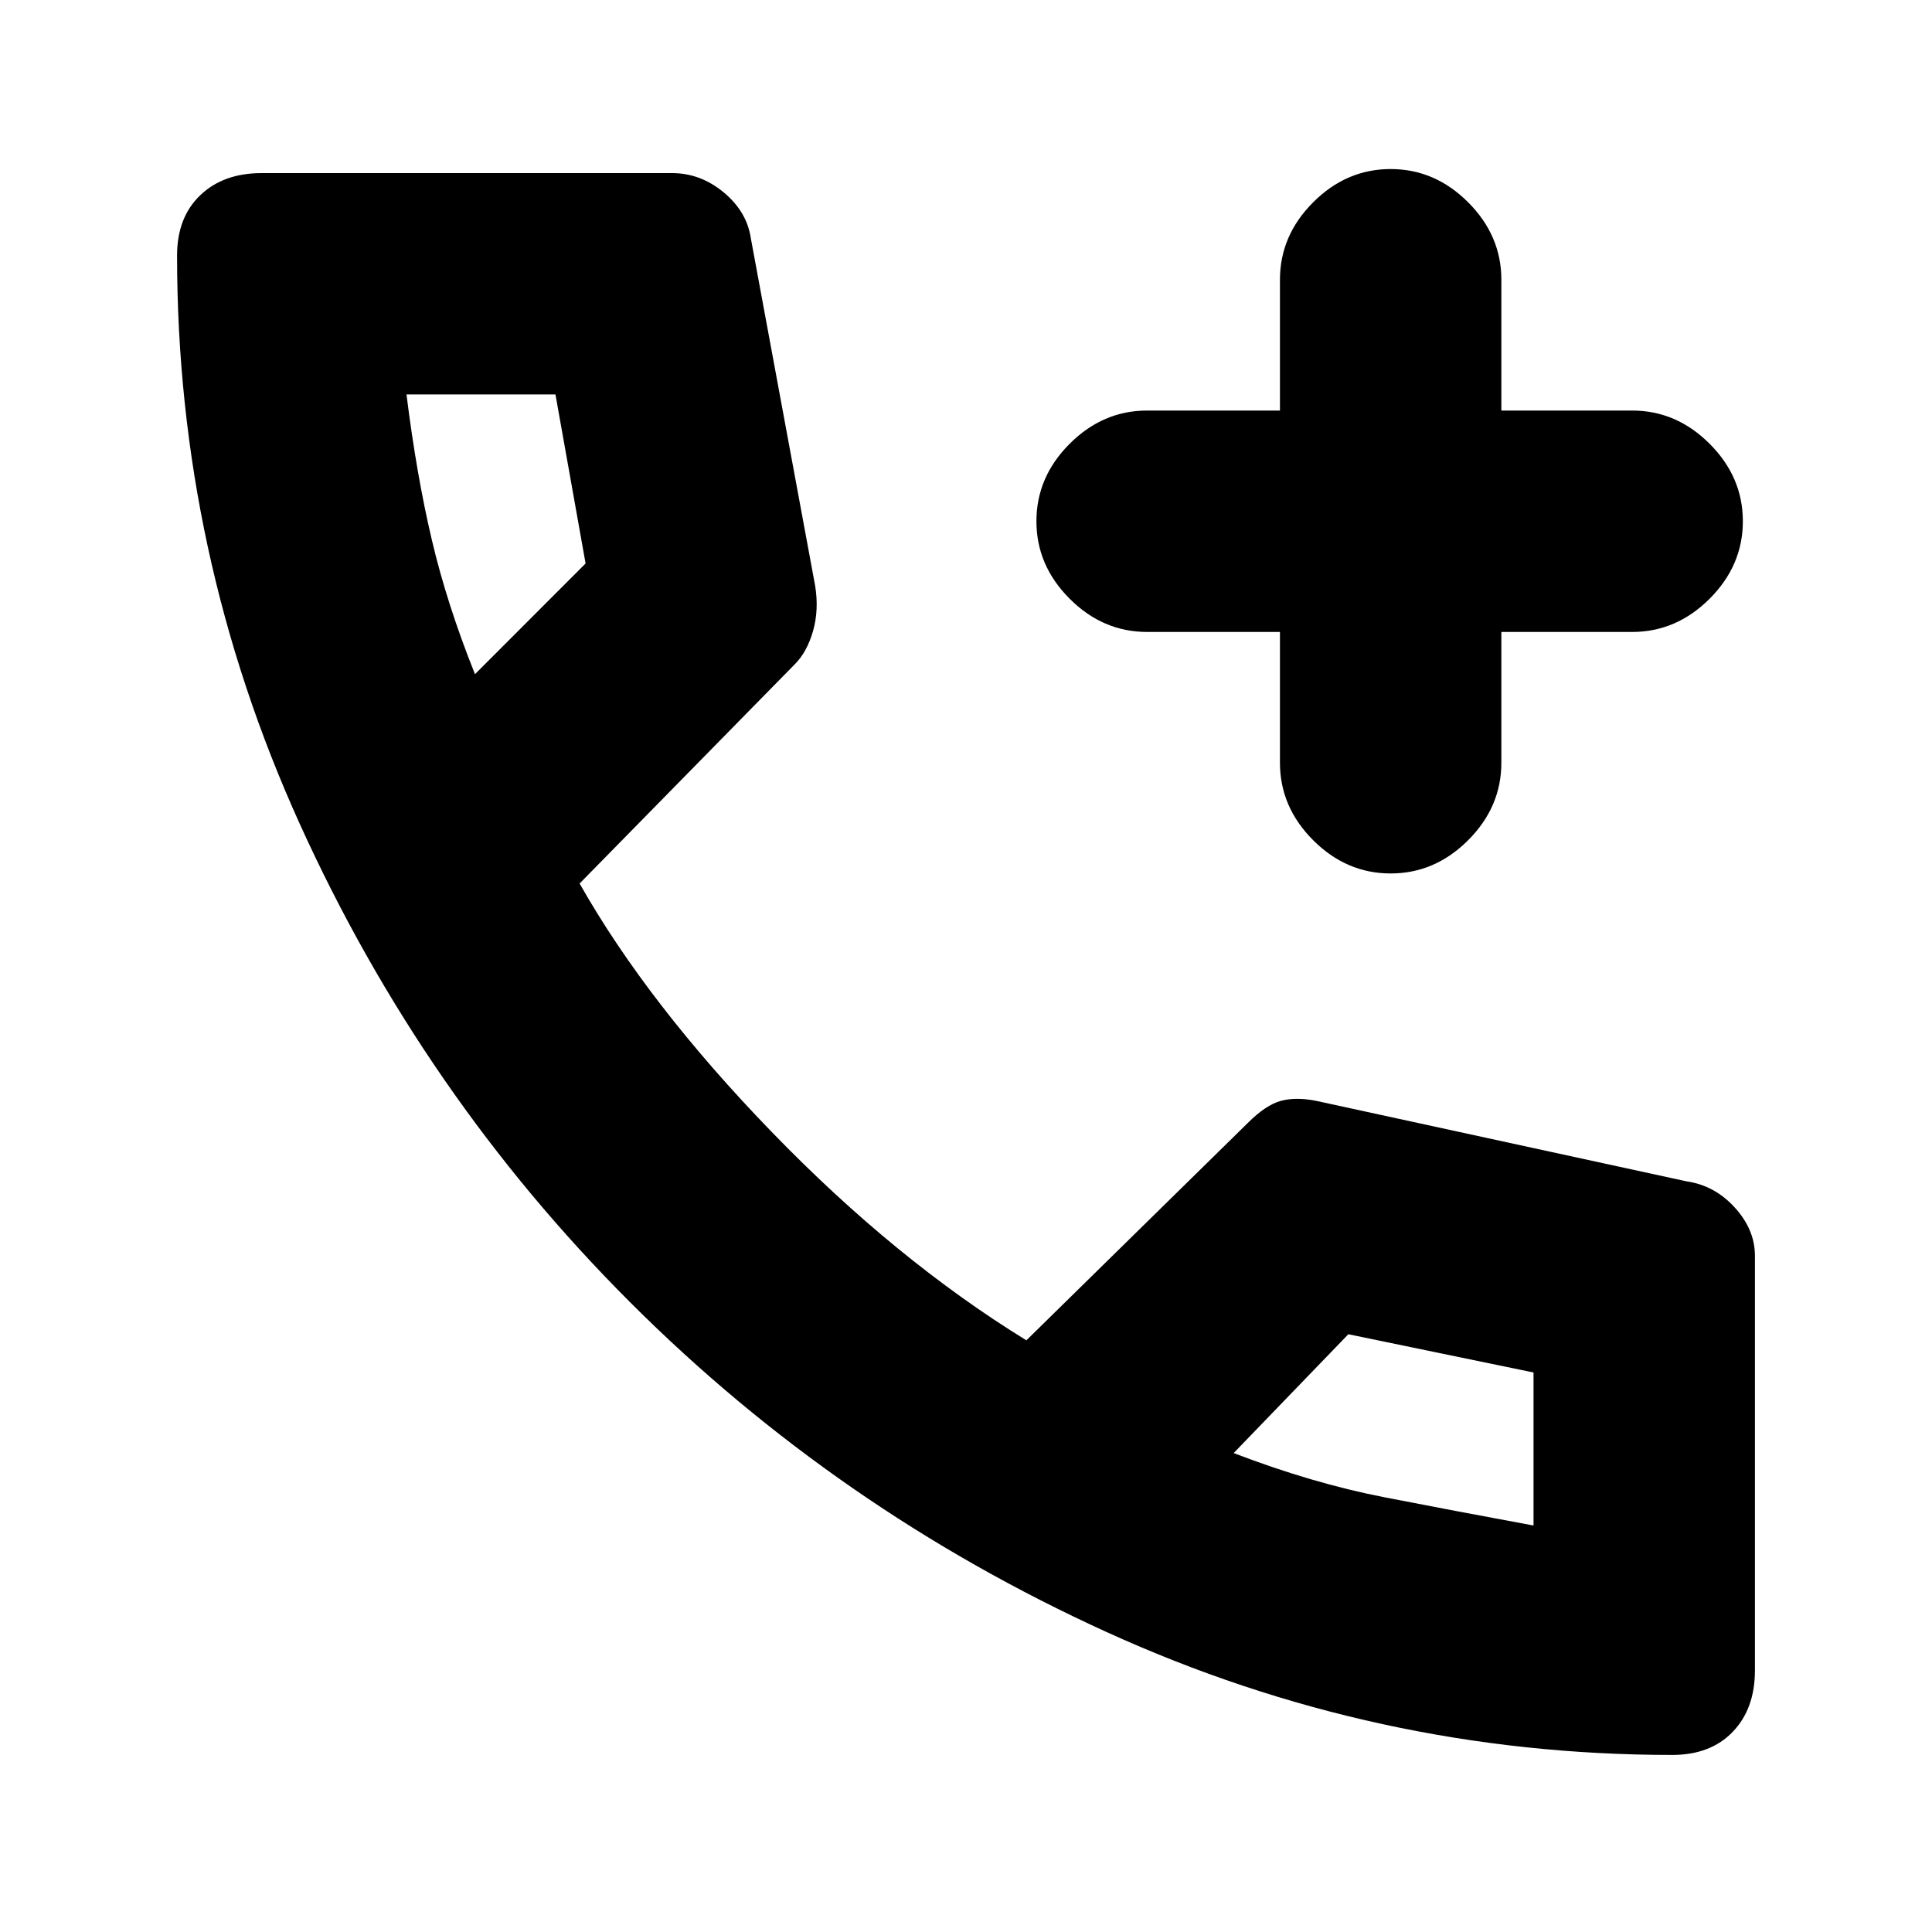 <svg xmlns="http://www.w3.org/2000/svg" height="20" width="20"><path d="M14.396 9.042Q13.938 9.042 13.594 8.698Q13.25 8.354 13.25 7.896V6.542H11.875Q11.417 6.542 11.073 6.198Q10.729 5.854 10.729 5.396Q10.729 4.938 11.073 4.594Q11.417 4.25 11.875 4.25H13.25V2.896Q13.25 2.438 13.594 2.094Q13.938 1.75 14.396 1.75Q14.854 1.75 15.198 2.094Q15.542 2.438 15.542 2.896V4.25H16.896Q17.354 4.25 17.698 4.594Q18.042 4.938 18.042 5.396Q18.042 5.854 17.698 6.198Q17.354 6.542 16.896 6.542H15.542V7.896Q15.542 8.354 15.198 8.698Q14.854 9.042 14.396 9.042ZM17.312 18.167Q14.25 18.167 11.458 16.896Q8.667 15.625 6.521 13.479Q4.375 11.333 3.104 8.531Q1.833 5.729 1.833 2.646Q1.833 2.25 2.073 2.021Q2.312 1.792 2.708 1.792H6.958Q7.25 1.792 7.49 1.99Q7.729 2.188 7.771 2.458L8.438 6.062Q8.479 6.312 8.417 6.531Q8.354 6.75 8.229 6.875L6 9.146Q6.708 10.396 7.99 11.719Q9.271 13.042 10.625 13.875L12.917 11.625Q13.104 11.438 13.26 11.396Q13.417 11.354 13.625 11.396L17.458 12.229Q17.75 12.271 17.958 12.5Q18.167 12.729 18.167 13V17.292Q18.167 17.688 17.938 17.927Q17.708 18.167 17.312 18.167ZM4.917 6.979 6.062 5.833Q6.062 5.833 6.062 5.833Q6.062 5.833 6.062 5.833L5.75 4.083Q5.75 4.083 5.75 4.083Q5.75 4.083 5.75 4.083H4.208Q4.208 4.083 4.208 4.083Q4.208 4.083 4.208 4.083Q4.312 4.917 4.469 5.583Q4.625 6.25 4.917 6.979ZM15.875 15.792Q15.875 15.833 15.875 15.812Q15.875 15.792 15.875 15.792V14.208Q15.875 14.208 15.875 14.208Q15.875 14.208 15.875 14.208L13.958 13.812Q13.958 13.812 13.958 13.812Q13.958 13.812 13.958 13.812L12.771 15.042Q13.583 15.354 14.333 15.5Q15.083 15.646 15.875 15.792ZM12.771 15.042Q12.771 15.042 12.771 15.042Q12.771 15.042 12.771 15.042Q12.771 15.042 12.771 15.042Q12.771 15.042 12.771 15.042Q12.771 15.042 12.771 15.042Q12.771 15.042 12.771 15.042Q12.771 15.042 12.771 15.042Q12.771 15.042 12.771 15.042ZM4.917 6.979Q4.917 6.979 4.917 6.979Q4.917 6.979 4.917 6.979Q4.917 6.979 4.917 6.979Q4.917 6.979 4.917 6.979Q4.917 6.979 4.917 6.979Q4.917 6.979 4.917 6.979Q4.917 6.979 4.917 6.979Q4.917 6.979 4.917 6.979Z"/></svg>